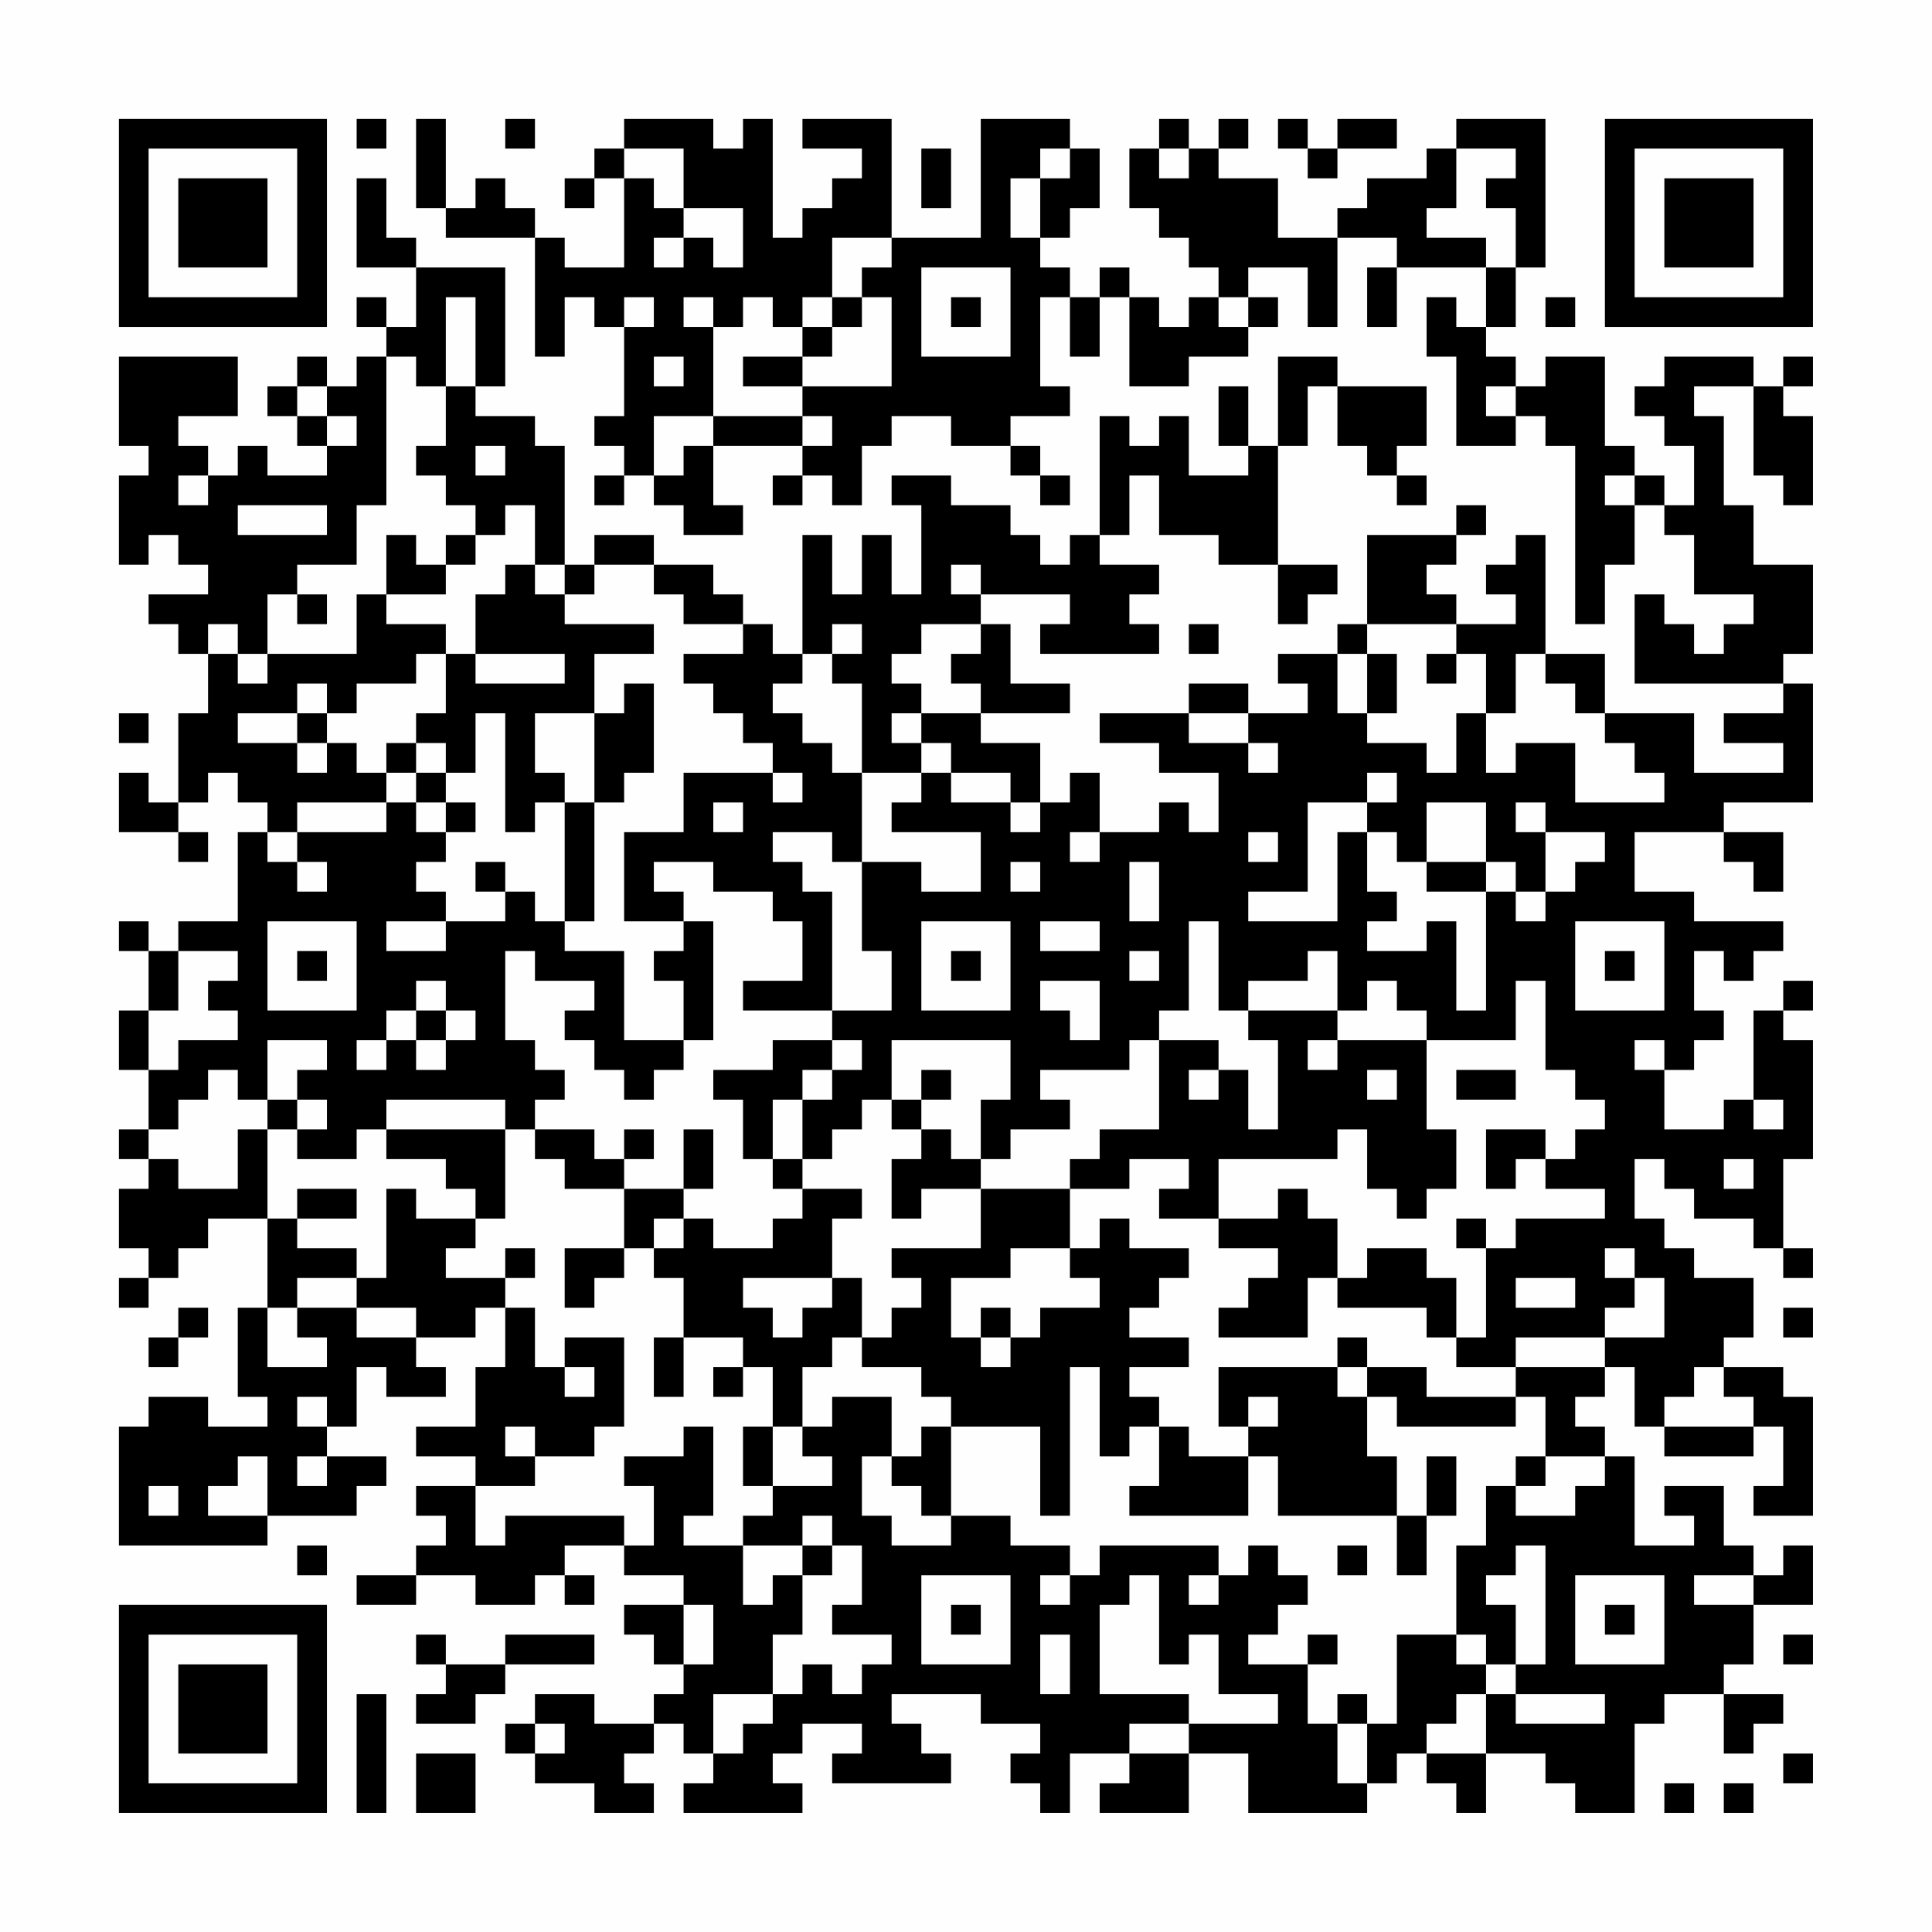 <?xml version="1.0" encoding="UTF-8"?>
<svg xmlns="http://www.w3.org/2000/svg" version="1.1" width="300" height="300" viewBox="0 0 300 300"><rect x="0" y="0" width="300" height="300" fill="#fefefe"/><g transform="scale(4.615)"><g transform="translate(4,4)"><path fill-rule="evenodd" d="M8 0L8 1L9 1L9 0ZM10 0L10 3L11 3L11 4L14 4L14 8L15 8L15 6L16 6L16 7L17 7L17 10L16 10L16 11L17 11L17 12L16 12L16 13L17 13L17 12L18 12L18 13L19 13L19 14L21 14L21 13L20 13L20 11L23 11L23 12L22 12L22 13L23 13L23 12L24 12L24 13L25 13L25 11L26 11L26 10L28 10L28 11L30 11L30 12L31 12L31 13L32 13L32 12L31 12L31 11L30 11L30 10L32 10L32 9L31 9L31 6L32 6L32 8L33 8L33 6L34 6L34 9L36 9L36 8L38 8L38 7L39 7L39 6L38 6L38 5L40 5L40 7L41 7L41 4L43 4L43 5L42 5L42 7L43 7L43 5L46 5L46 7L45 7L45 6L44 6L44 8L45 8L45 11L47 11L47 10L48 10L48 11L49 11L49 17L50 17L50 15L51 15L51 13L52 13L52 14L53 14L53 16L55 16L55 17L54 17L54 18L53 18L53 17L52 17L52 16L51 16L51 19L56 19L56 20L54 20L54 21L56 21L56 22L53 22L53 20L50 20L50 18L48 18L48 14L47 14L47 15L46 15L46 16L47 16L47 17L45 17L45 16L44 16L44 15L45 15L45 14L46 14L46 13L45 13L45 14L42 14L42 17L41 17L41 18L39 18L39 19L40 19L40 20L38 20L38 19L36 19L36 20L33 20L33 21L35 21L35 22L37 22L37 24L36 24L36 23L35 23L35 24L33 24L33 22L32 22L32 23L31 23L31 21L29 21L29 20L32 20L32 19L30 19L30 17L29 17L29 16L32 16L32 17L31 17L31 18L35 18L35 17L34 17L34 16L35 16L35 15L33 15L33 14L34 14L34 12L35 12L35 14L37 14L37 15L39 15L39 17L40 17L40 16L41 16L41 15L39 15L39 11L40 11L40 9L41 9L41 11L42 11L42 12L43 12L43 13L44 13L44 12L43 12L43 11L44 11L44 9L41 9L41 8L39 8L39 11L38 11L38 9L37 9L37 11L38 11L38 12L36 12L36 10L35 10L35 11L34 11L34 10L33 10L33 14L32 14L32 15L31 15L31 14L30 14L30 13L28 13L28 12L26 12L26 13L27 13L27 16L26 16L26 14L25 14L25 16L24 16L24 14L23 14L23 18L22 18L22 17L21 17L21 16L20 16L20 15L18 15L18 14L16 14L16 15L15 15L15 11L14 11L14 10L12 10L12 9L13 9L13 5L10 5L10 4L9 4L9 2L8 2L8 5L10 5L10 7L9 7L9 6L8 6L8 7L9 7L9 8L8 8L8 9L7 9L7 8L6 8L6 9L5 9L5 10L6 10L6 11L7 11L7 12L5 12L5 11L4 11L4 12L3 12L3 11L2 11L2 10L4 10L4 8L0 8L0 11L1 11L1 12L0 12L0 15L1 15L1 14L2 14L2 15L3 15L3 16L1 16L1 17L2 17L2 18L3 18L3 20L2 20L2 23L1 23L1 22L0 22L0 24L2 24L2 25L3 25L3 24L2 24L2 23L3 23L3 22L4 22L4 23L5 23L5 24L4 24L4 27L2 27L2 28L1 28L1 27L0 27L0 28L1 28L1 30L0 30L0 32L1 32L1 34L0 34L0 35L1 35L1 36L0 36L0 38L1 38L1 39L0 39L0 40L1 40L1 39L2 39L2 38L3 38L3 37L5 37L5 40L4 40L4 43L5 43L5 44L3 44L3 43L1 43L1 44L0 44L0 48L5 48L5 47L8 47L8 46L9 46L9 45L7 45L7 44L8 44L8 42L9 42L9 43L11 43L11 42L10 42L10 41L12 41L12 40L13 40L13 42L12 42L12 44L10 44L10 45L12 45L12 46L10 46L10 47L11 47L11 48L10 48L10 49L8 49L8 50L10 50L10 49L12 49L12 50L14 50L14 49L15 49L15 50L16 50L16 49L15 49L15 48L17 48L17 49L19 49L19 50L17 50L17 51L18 51L18 52L19 52L19 53L18 53L18 54L16 54L16 53L14 53L14 54L13 54L13 55L14 55L14 56L16 56L16 57L18 57L18 56L17 56L17 55L18 55L18 54L19 54L19 55L20 55L20 56L19 56L19 57L23 57L23 56L22 56L22 55L23 55L23 54L25 54L25 55L24 55L24 56L28 56L28 55L27 55L27 54L26 54L26 53L29 53L29 54L31 54L31 55L30 55L30 56L31 56L31 57L32 57L32 55L34 55L34 56L33 56L33 57L36 57L36 55L38 55L38 57L42 57L42 56L43 56L43 55L44 55L44 56L45 56L45 57L46 57L46 55L48 55L48 56L49 56L49 57L51 57L51 54L52 54L52 53L54 53L54 55L55 55L55 54L56 54L56 53L54 53L54 52L55 52L55 50L57 50L57 48L56 48L56 49L55 49L55 48L54 48L54 46L52 46L52 47L53 47L53 48L51 48L51 45L50 45L50 44L49 44L49 43L50 43L50 42L51 42L51 44L52 44L52 45L55 45L55 44L56 44L56 46L55 46L55 47L57 47L57 43L56 43L56 42L54 42L54 41L55 41L55 39L53 39L53 38L52 38L52 37L51 37L51 35L52 35L52 36L53 36L53 37L55 37L55 38L56 38L56 39L57 39L57 38L56 38L56 35L57 35L57 31L56 31L56 30L57 30L57 29L56 29L56 30L55 30L55 33L54 33L54 34L52 34L52 32L53 32L53 31L54 31L54 30L53 30L53 28L54 28L54 29L55 29L55 28L56 28L56 27L53 27L53 26L51 26L51 24L54 24L54 25L55 25L55 26L56 26L56 24L54 24L54 23L57 23L57 19L56 19L56 18L57 18L57 15L55 15L55 13L54 13L54 10L53 10L53 9L55 9L55 12L56 12L56 13L57 13L57 10L56 10L56 9L57 9L57 8L56 8L56 9L55 9L55 8L52 8L52 9L51 9L51 10L52 10L52 11L53 11L53 13L52 13L52 12L51 12L51 11L50 11L50 8L48 8L48 9L47 9L47 8L46 8L46 7L47 7L47 5L48 5L48 0L45 0L45 1L44 1L44 2L42 2L42 3L41 3L41 4L39 4L39 2L37 2L37 1L38 1L38 0L37 0L37 1L36 1L36 0L35 0L35 1L34 1L34 3L35 3L35 4L36 4L36 5L37 5L37 6L36 6L36 7L35 7L35 6L34 6L34 5L33 5L33 6L32 6L32 5L31 5L31 4L32 4L32 3L33 3L33 1L32 1L32 0L29 0L29 4L26 4L26 0L23 0L23 1L25 1L25 2L24 2L24 3L23 3L23 4L22 4L22 0L21 0L21 1L20 1L20 0L17 0L17 1L16 1L16 2L15 2L15 3L16 3L16 2L17 2L17 5L15 5L15 4L14 4L14 3L13 3L13 2L12 2L12 3L11 3L11 0ZM13 0L13 1L14 1L14 0ZM39 0L39 1L40 1L40 2L41 2L41 1L43 1L43 0L41 0L41 1L40 1L40 0ZM17 1L17 2L18 2L18 3L19 3L19 4L18 4L18 5L19 5L19 4L20 4L20 5L21 5L21 3L19 3L19 1ZM27 1L27 3L28 3L28 1ZM31 1L31 2L30 2L30 4L31 4L31 2L32 2L32 1ZM35 1L35 2L36 2L36 1ZM45 1L45 3L44 3L44 4L46 4L46 5L47 5L47 3L46 3L46 2L47 2L47 1ZM24 4L24 6L23 6L23 7L22 7L22 6L21 6L21 7L20 7L20 6L19 6L19 7L20 7L20 10L18 10L18 12L19 12L19 11L20 11L20 10L23 10L23 11L24 11L24 10L23 10L23 9L26 9L26 6L25 6L25 5L26 5L26 4ZM27 5L27 8L30 8L30 5ZM11 6L11 9L10 9L10 8L9 8L9 13L8 13L8 15L6 15L6 16L5 16L5 18L4 18L4 17L3 17L3 18L4 18L4 19L5 19L5 18L8 18L8 16L9 16L9 17L11 17L11 18L10 18L10 19L8 19L8 20L7 20L7 19L6 19L6 20L4 20L4 21L6 21L6 22L7 22L7 21L8 21L8 22L9 22L9 23L6 23L6 24L5 24L5 25L6 25L6 26L7 26L7 25L6 25L6 24L9 24L9 23L10 23L10 24L11 24L11 25L10 25L10 26L11 26L11 27L9 27L9 28L11 28L11 27L13 27L13 26L14 26L14 27L15 27L15 28L17 28L17 31L19 31L19 32L18 32L18 33L17 33L17 32L16 32L16 31L15 31L15 30L16 30L16 29L14 29L14 28L13 28L13 31L14 31L14 32L15 32L15 33L14 33L14 34L13 34L13 33L9 33L9 34L8 34L8 35L6 35L6 34L7 34L7 33L6 33L6 32L7 32L7 31L5 31L5 33L4 33L4 32L3 32L3 33L2 33L2 34L1 34L1 35L2 35L2 36L4 36L4 34L5 34L5 37L6 37L6 38L8 38L8 39L6 39L6 40L5 40L5 42L7 42L7 41L6 41L6 40L8 40L8 41L10 41L10 40L8 40L8 39L9 39L9 36L10 36L10 37L12 37L12 38L11 38L11 39L13 39L13 40L14 40L14 42L15 42L15 43L16 43L16 42L15 42L15 41L17 41L17 44L16 44L16 45L14 45L14 44L13 44L13 45L14 45L14 46L12 46L12 48L13 48L13 47L17 47L17 48L18 48L18 46L17 46L17 45L19 45L19 44L20 44L20 47L19 47L19 48L21 48L21 50L22 50L22 49L23 49L23 51L22 51L22 53L20 53L20 55L21 55L21 54L22 54L22 53L23 53L23 52L24 52L24 53L25 53L25 52L26 52L26 51L24 51L24 50L25 50L25 48L24 48L24 47L23 47L23 48L21 48L21 47L22 47L22 46L24 46L24 45L23 45L23 44L24 44L24 43L26 43L26 45L25 45L25 47L26 47L26 48L28 48L28 47L30 47L30 48L32 48L32 49L31 49L31 50L32 50L32 49L33 49L33 48L37 48L37 49L36 49L36 50L37 50L37 49L38 49L38 48L39 48L39 49L40 49L40 50L39 50L39 51L38 51L38 52L40 52L40 54L41 54L41 56L42 56L42 54L43 54L43 51L45 51L45 52L46 52L46 53L45 53L45 54L44 54L44 55L46 55L46 53L47 53L47 54L50 54L50 53L47 53L47 52L48 52L48 48L47 48L47 49L46 49L46 50L47 50L47 52L46 52L46 51L45 51L45 48L46 48L46 46L47 46L47 47L49 47L49 46L50 46L50 45L48 45L48 43L47 43L47 42L50 42L50 41L52 41L52 39L51 39L51 38L50 38L50 39L51 39L51 40L50 40L50 41L47 41L47 42L45 42L45 41L46 41L46 38L47 38L47 37L50 37L50 36L48 36L48 35L49 35L49 34L50 34L50 33L49 33L49 32L48 32L48 29L47 29L47 31L44 31L44 30L43 30L43 29L42 29L42 30L41 30L41 28L40 28L40 29L38 29L38 30L37 30L37 27L36 27L36 30L35 30L35 31L34 31L34 32L31 32L31 33L32 33L32 34L30 34L30 35L29 35L29 33L30 33L30 31L26 31L26 33L25 33L25 34L24 34L24 35L23 35L23 33L24 33L24 32L25 32L25 31L24 31L24 30L26 30L26 28L25 28L25 25L27 25L27 26L29 26L29 24L26 24L26 23L27 23L27 22L28 22L28 23L30 23L30 24L31 24L31 23L30 23L30 22L28 22L28 21L27 21L27 20L29 20L29 19L28 19L28 18L29 18L29 17L27 17L27 18L26 18L26 19L27 19L27 20L26 20L26 21L27 21L27 22L25 22L25 19L24 19L24 18L25 18L25 17L24 17L24 18L23 18L23 19L22 19L22 20L23 20L23 21L24 21L24 22L25 22L25 25L24 25L24 24L22 24L22 25L23 25L23 26L24 26L24 30L21 30L21 29L23 29L23 27L22 27L22 26L20 26L20 25L18 25L18 26L19 26L19 27L17 27L17 24L19 24L19 22L22 22L22 23L23 23L23 22L22 22L22 21L21 21L21 20L20 20L20 19L19 19L19 18L21 18L21 17L19 17L19 16L18 16L18 15L16 15L16 16L15 16L15 15L14 15L14 13L13 13L13 14L12 14L12 13L11 13L11 12L10 12L10 11L11 11L11 9L12 9L12 6ZM17 6L17 7L18 7L18 6ZM24 6L24 7L23 7L23 8L21 8L21 9L23 9L23 8L24 8L24 7L25 7L25 6ZM28 6L28 7L29 7L29 6ZM37 6L37 7L38 7L38 6ZM48 6L48 7L49 7L49 6ZM18 8L18 9L19 9L19 8ZM6 9L6 10L7 10L7 11L8 11L8 10L7 10L7 9ZM46 9L46 10L47 10L47 9ZM12 11L12 12L13 12L13 11ZM2 12L2 13L3 13L3 12ZM50 12L50 13L51 13L51 12ZM4 13L4 14L7 14L7 13ZM9 14L9 16L11 16L11 15L12 15L12 14L11 14L11 15L10 15L10 14ZM13 15L13 16L12 16L12 18L11 18L11 20L10 20L10 21L9 21L9 22L10 22L10 23L11 23L11 24L12 24L12 23L11 23L11 22L12 22L12 20L13 20L13 24L14 24L14 23L15 23L15 27L16 27L16 23L17 23L17 22L18 22L18 19L17 19L17 20L16 20L16 18L18 18L18 17L15 17L15 16L14 16L14 15ZM28 15L28 16L29 16L29 15ZM6 16L6 17L7 17L7 16ZM36 17L36 18L37 18L37 17ZM42 17L42 18L41 18L41 20L42 20L42 21L44 21L44 22L45 22L45 20L46 20L46 22L47 22L47 21L49 21L49 23L52 23L52 22L51 22L51 21L50 21L50 20L49 20L49 19L48 19L48 18L47 18L47 20L46 20L46 18L45 18L45 17ZM12 18L12 19L15 19L15 18ZM42 18L42 20L43 20L43 18ZM44 18L44 19L45 19L45 18ZM0 20L0 21L1 21L1 20ZM6 20L6 21L7 21L7 20ZM14 20L14 22L15 22L15 23L16 23L16 20ZM36 20L36 21L38 21L38 22L39 22L39 21L38 21L38 20ZM10 21L10 22L11 22L11 21ZM42 22L42 23L40 23L40 26L38 26L38 27L41 27L41 24L42 24L42 26L43 26L43 27L42 27L42 28L44 28L44 27L45 27L45 30L46 30L46 26L47 26L47 27L48 27L48 26L49 26L49 25L50 25L50 24L48 24L48 23L47 23L47 24L48 24L48 26L47 26L47 25L46 25L46 23L44 23L44 25L43 25L43 24L42 24L42 23L43 23L43 22ZM20 23L20 24L21 24L21 23ZM32 24L32 25L33 25L33 24ZM38 24L38 25L39 25L39 24ZM12 25L12 26L13 26L13 25ZM30 25L30 26L31 26L31 25ZM34 25L34 27L35 27L35 25ZM44 25L44 26L46 26L46 25ZM5 27L5 30L8 30L8 27ZM19 27L19 28L18 28L18 29L19 29L19 31L20 31L20 27ZM27 27L27 30L30 30L30 27ZM31 27L31 28L33 28L33 27ZM49 27L49 30L52 30L52 27ZM2 28L2 30L1 30L1 32L2 32L2 31L4 31L4 30L3 30L3 29L4 29L4 28ZM6 28L6 29L7 29L7 28ZM28 28L28 29L29 29L29 28ZM34 28L34 29L35 29L35 28ZM50 28L50 29L51 29L51 28ZM10 29L10 30L9 30L9 31L8 31L8 32L9 32L9 31L10 31L10 32L11 32L11 31L12 31L12 30L11 30L11 29ZM31 29L31 30L32 30L32 31L33 31L33 29ZM10 30L10 31L11 31L11 30ZM38 30L38 31L39 31L39 34L38 34L38 32L37 32L37 31L35 31L35 34L33 34L33 35L32 35L32 36L29 36L29 35L28 35L28 34L27 34L27 33L28 33L28 32L27 32L27 33L26 33L26 34L27 34L27 35L26 35L26 37L27 37L27 36L29 36L29 38L26 38L26 39L27 39L27 40L26 40L26 41L25 41L25 39L24 39L24 37L25 37L25 36L23 36L23 35L22 35L22 33L23 33L23 32L24 32L24 31L22 31L22 32L20 32L20 33L21 33L21 35L22 35L22 36L23 36L23 37L22 37L22 38L20 38L20 37L19 37L19 36L20 36L20 34L19 34L19 36L17 36L17 35L18 35L18 34L17 34L17 35L16 35L16 34L14 34L14 35L15 35L15 36L17 36L17 38L15 38L15 40L16 40L16 39L17 39L17 38L18 38L18 39L19 39L19 41L18 41L18 43L19 43L19 41L21 41L21 42L20 42L20 43L21 43L21 42L22 42L22 44L21 44L21 46L22 46L22 44L23 44L23 42L24 42L24 41L25 41L25 42L27 42L27 43L28 43L28 44L27 44L27 45L26 45L26 46L27 46L27 47L28 47L28 44L31 44L31 47L32 47L32 42L33 42L33 45L34 45L34 44L35 44L35 46L34 46L34 47L38 47L38 45L39 45L39 47L43 47L43 49L44 49L44 47L45 47L45 45L44 45L44 47L43 47L43 45L42 45L42 43L43 43L43 44L47 44L47 43L44 43L44 42L42 42L42 41L41 41L41 42L37 42L37 44L38 44L38 45L36 45L36 44L35 44L35 43L34 43L34 42L36 42L36 41L34 41L34 40L35 40L35 39L36 39L36 38L34 38L34 37L33 37L33 38L32 38L32 36L34 36L34 35L36 35L36 36L35 36L35 37L37 37L37 38L39 38L39 39L38 39L38 40L37 40L37 41L40 41L40 39L41 39L41 40L44 40L44 41L45 41L45 39L44 39L44 38L42 38L42 39L41 39L41 37L40 37L40 36L39 36L39 37L37 37L37 35L41 35L41 34L42 34L42 36L43 36L43 37L44 37L44 36L45 36L45 34L44 34L44 31L41 31L41 30ZM40 31L40 32L41 32L41 31ZM51 31L51 32L52 32L52 31ZM36 32L36 33L37 33L37 32ZM42 32L42 33L43 33L43 32ZM45 32L45 33L47 33L47 32ZM5 33L5 34L6 34L6 33ZM55 33L55 34L56 34L56 33ZM9 34L9 35L11 35L11 36L12 36L12 37L13 37L13 34ZM46 34L46 36L47 36L47 35L48 35L48 34ZM54 35L54 36L55 36L55 35ZM6 36L6 37L8 37L8 36ZM18 37L18 38L19 38L19 37ZM45 37L45 38L46 38L46 37ZM13 38L13 39L14 39L14 38ZM30 38L30 39L28 39L28 41L29 41L29 42L30 42L30 41L31 41L31 40L33 40L33 39L32 39L32 38ZM21 39L21 40L22 40L22 41L23 41L23 40L24 40L24 39ZM47 39L47 40L49 40L49 39ZM2 40L2 41L1 41L1 42L2 42L2 41L3 41L3 40ZM29 40L29 41L30 41L30 40ZM56 40L56 41L57 41L57 40ZM41 42L41 43L42 43L42 42ZM53 42L53 43L52 43L52 44L55 44L55 43L54 43L54 42ZM6 43L6 44L7 44L7 43ZM38 43L38 44L39 44L39 43ZM4 45L4 46L3 46L3 47L5 47L5 45ZM6 45L6 46L7 46L7 45ZM47 45L47 46L48 46L48 45ZM1 46L1 47L2 47L2 46ZM6 48L6 49L7 49L7 48ZM23 48L23 49L24 49L24 48ZM41 48L41 49L42 49L42 48ZM27 49L27 52L30 52L30 49ZM34 49L34 50L33 50L33 53L36 53L36 54L34 54L34 55L36 55L36 54L39 54L39 53L37 53L37 51L36 51L36 52L35 52L35 49ZM49 49L49 52L52 52L52 49ZM53 49L53 50L55 50L55 49ZM19 50L19 52L20 52L20 50ZM28 50L28 51L29 51L29 50ZM50 50L50 51L51 51L51 50ZM10 51L10 52L11 52L11 53L10 53L10 54L12 54L12 53L13 53L13 52L16 52L16 51L13 51L13 52L11 52L11 51ZM31 51L31 53L32 53L32 51ZM40 51L40 52L41 52L41 51ZM56 51L56 52L57 52L57 51ZM8 53L8 57L9 57L9 53ZM41 53L41 54L42 54L42 53ZM14 54L14 55L15 55L15 54ZM10 55L10 57L12 57L12 55ZM56 55L56 56L57 56L57 55ZM52 56L52 57L53 57L53 56ZM54 56L54 57L55 57L55 56ZM0 0L0 7L7 7L7 0ZM1 1L1 6L6 6L6 1ZM2 2L2 5L5 5L5 2ZM50 0L50 7L57 7L57 0ZM51 1L51 6L56 6L56 1ZM52 2L52 5L55 5L55 2ZM0 50L0 57L7 57L7 50ZM1 51L1 56L6 56L6 51ZM2 52L2 55L5 55L5 52Z" fill="#000000"/></g></g></svg>
